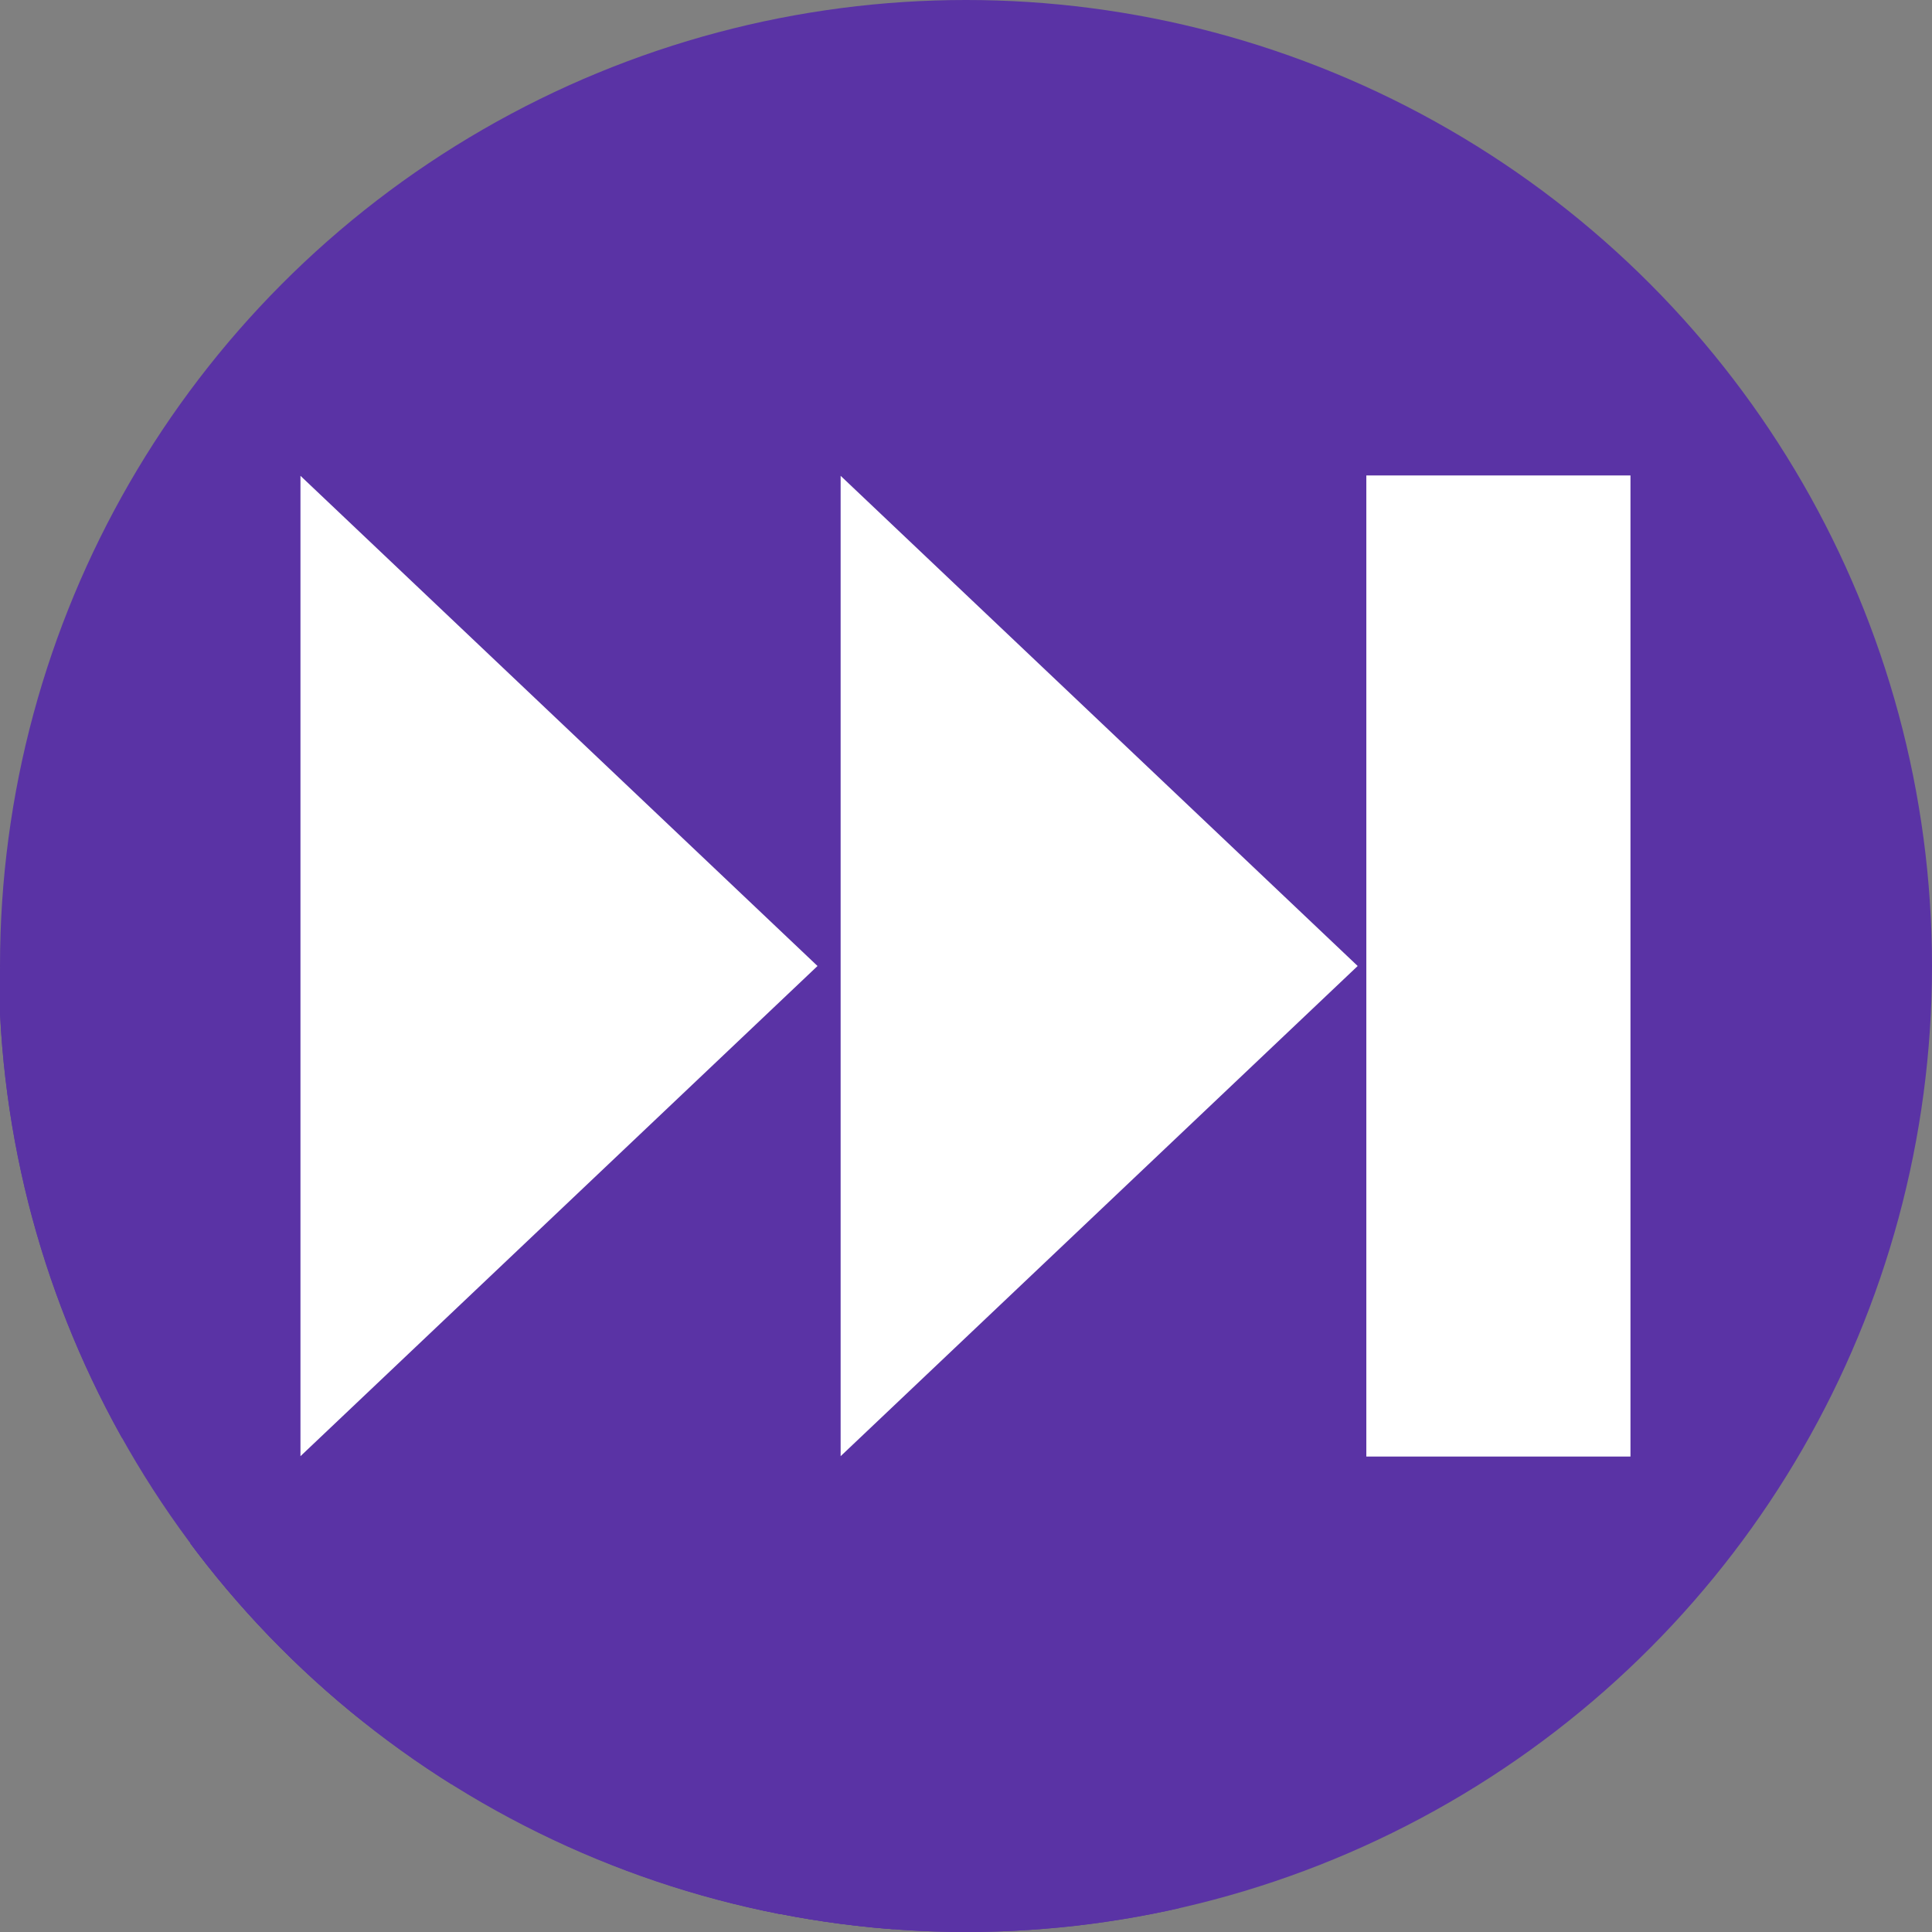 <?xml version="1.0" encoding="UTF-8" standalone="no"?>
<!-- Created with Inkscape (http://www.inkscape.org/) -->

<svg
   xmlns:dc="http://purl.org/dc/elements/1.1/"
   xmlns:cc="http://creativecommons.org/ns#"
   xmlns:rdf="http://www.w3.org/1999/02/22-rdf-syntax-ns#"
   xmlns:svg="http://www.w3.org/2000/svg"
   xmlns="http://www.w3.org/2000/svg"
   xmlns:sodipodi="http://sodipodi.sourceforge.net/DTD/sodipodi-0.dtd"
   xmlns:inkscape="http://www.inkscape.org/namespaces/inkscape"
   sodipodi:docname="stock-media-next.svg"
   inkscape:version="0.91 r13725"
   version="1.1"
   id="svg2"
   viewBox="0 0 256 256"
   height="256"
   width="256">
  <rect x="0" y="0" width="256" height="256" fill="#808080" stroke="none"/>
  <sodipodi:namedview
     inkscape:window-maximized="0"
     inkscape:window-y="27"
     inkscape:window-x="0"
     inkscape:window-height="836"
     inkscape:window-width="811"
     units="px"
     showgrid="true"
     inkscape:current-layer="layer1"
     inkscape:document-units="px"
     inkscape:cy="104.21371"
     inkscape:cx="81.319397"
     inkscape:zoom="3.3632812"
     inkscape:pageshadow="2"
     inkscape:pageopacity="0.0"
     borderopacity="1.0"
     bordercolor="#666666"
     pagecolor="#ffffff"
     id="base">
    <inkscape:grid
       spacingy="5"
       spacingx="5"
       id="grid4191"
       type="xygrid" />
  </sodipodi:namedview>
  <defs
     id="defs4">
    <inkscape:path-effect
       is_visible="true"
       id="path-effect4176"
       effect="spiro" />
    <inkscape:path-effect
       effect="spiro"
       id="path-effect4172"
       is_visible="true" />
    <inkscape:path-effect
       effect="spiro"
       id="path-effect4829"
       is_visible="true" />
    <inkscape:path-effect
       effect="spiro"
       id="path-effect4153"
       is_visible="true" />
    <inkscape:path-effect
       effect="spiro"
       id="path-effect4175"
       is_visible="true" />
    <clipPath
       id="clipPath4174"
       clipPathUnits="userSpaceOnUse">
      <circle
         r="128"
         cy="924.362"
         cx="128"
         id="circle4176"
         style="fill:#cc2828;fill-opacity:1;stroke:none;stroke-width:0;stroke-linecap:round;stroke-linejoin:round;stroke-miterlimit:4;stroke-dasharray:none;stroke-opacity:1" />
    </clipPath>
    <clipPath
       id="clipPath4183"
       clipPathUnits="userSpaceOnUse">
      <circle
         transform="matrix(0,-1,1,0,0,0)"
         r="128"
         cy="128"
         cx="-924.362"
         id="circle4185"
         style="fill:#cc2828;fill-opacity:1;stroke:none;stroke-width:0;stroke-linecap:round;stroke-linejoin:round;stroke-miterlimit:4;stroke-dasharray:none;stroke-opacity:1" />
    </clipPath>
    <clipPath
       id="clipPath4187"
       clipPathUnits="userSpaceOnUse">
      <circle
         r="128"
         cy="924.362"
         cx="128"
         id="circle4189"
         style="fill:#cc2828;fill-opacity:1;stroke:none;stroke-width:0;stroke-linecap:round;stroke-linejoin:round;stroke-miterlimit:4;stroke-dasharray:none;stroke-opacity:1" />
    </clipPath>
    <clipPath
       id="clipPath4209"
       clipPathUnits="userSpaceOnUse">
      <circle
         transform="matrix(0,-1,1,0,0,0)"
         r="128"
         cy="128"
         cx="-924.362"
         id="circle4211"
         style="fill:#cc2828;fill-opacity:1;stroke:none;stroke-width:0;stroke-linecap:round;stroke-linejoin:round;stroke-miterlimit:4;stroke-dasharray:none;stroke-opacity:1" />
    </clipPath>
    <clipPath
       id="clipPath4213"
       clipPathUnits="userSpaceOnUse">
      <circle
         r="128"
         cy="924.362"
         cx="128"
         id="circle4215"
         style="fill:#cc2828;fill-opacity:1;stroke:none;stroke-width:0;stroke-linecap:round;stroke-linejoin:round;stroke-miterlimit:4;stroke-dasharray:none;stroke-opacity:1" />
    </clipPath>
    <clipPath
       clipPathUnits="userSpaceOnUse"
       id="clipPath4381">
      <circle
         r="128"
         cy="640.498"
         cx="686.505"
         id="circle4383"
         style="fill:#d83838;fill-opacity:1;stroke:none;stroke-width:0;stroke-linecap:round;stroke-linejoin:round;stroke-miterlimit:4;stroke-dasharray:none;stroke-opacity:1"
         transform="matrix(0.778,0.629,-0.629,0.778,0,0)" />
    </clipPath>
    <clipPath
       clipPathUnits="userSpaceOnUse"
       id="clipPath4857">
      <circle
         r="128"
         cy="924.362"
         cx="128"
         id="circle4859"
         style="fill:#68bdff;fill-opacity:1;stroke:none;stroke-width:0;stroke-linecap:round;stroke-linejoin:round;stroke-miterlimit:4;stroke-dasharray:none;stroke-opacity:1" />
    </clipPath>
    <clipPath
       clipPathUnits="userSpaceOnUse"
       id="clipPath5081">
      <circle
         style="fill:#68bdff;fill-opacity:1;stroke:none;stroke-width:0;stroke-linecap:round;stroke-linejoin:round;stroke-miterlimit:4;stroke-dasharray:none;stroke-opacity:1"
         id="circle5083"
         cx="-127.95"
         cy="924.362"
         r="128"
         transform="scale(-1,1)" />
    </clipPath>
    <clipPath
       clipPathUnits="userSpaceOnUse"
       id="clipPath5081-7">
      <circle
         style="fill:#68bdff;fill-opacity:1;stroke:none;stroke-width:0;stroke-linecap:round;stroke-linejoin:round;stroke-miterlimit:4;stroke-dasharray:none;stroke-opacity:1"
         id="circle5083-5"
         cx="-127.95"
         cy="924.362"
         r="128"
         transform="scale(-1,1)" />
    </clipPath>
    <clipPath
       id="clipPath4286"
       clipPathUnits="userSpaceOnUse">
      <circle
         r="128"
         cy="927.362"
         cx="125"
         id="circle4288"
         style="fill:#ff7b68;fill-opacity:1;stroke:none;stroke-width:0;stroke-linecap:round;stroke-linejoin:round;stroke-miterlimit:4;stroke-dasharray:none;stroke-opacity:1" />
    </clipPath>
    <clipPath
       clipPathUnits="userSpaceOnUse"
       id="clipPath4246">
      <circle
         style="fill:#be9efa;fill-opacity:1;stroke:none;stroke-width:31.568;stroke-linecap:round;stroke-linejoin:round;stroke-miterlimit:4;stroke-dasharray:none;stroke-opacity:1"
         id="circle4248"
         cx="128"
         cy="924.362"
         r="128" />
    </clipPath>
    <clipPath
       id="clipPath4404"
       clipPathUnits="userSpaceOnUse">
      <path
         inkscape:connector-curvature="0"
         id="path4406"
         d="M 258,924.362 A 128,128 0 0 1 130,1052.362 128,128 0 0 1 2,924.362 128,128 0 0 1 130,796.362 a 128,128 0 0 1 128,128 z"
         style="fill:#be9efa;fill-opacity:1;stroke:none;stroke-width:31.568;stroke-linecap:round;stroke-linejoin:round;stroke-miterlimit:4;stroke-dasharray:none;stroke-opacity:1" />
    </clipPath>
    <clipPath
       clipPathUnits="userSpaceOnUse"
       id="clipPath4645">
      <ellipse
         style="fill:#be9efa;fill-opacity:1;stroke:none;stroke-width:31.568;stroke-linecap:round;stroke-linejoin:round;stroke-miterlimit:4;stroke-dasharray:none;stroke-opacity:1"
         id="circle4647"
         cx="-782.751"
         cy="-125"
         rx="210.233"
         ry="128"
         transform="matrix(0,1,-1,0,0,0)" />
    </clipPath>
    <clipPath
       clipPathUnits="userSpaceOnUse"
       id="clipPath4651">
      <ellipse
         style="fill:#be9efa;fill-opacity:1;stroke:none;stroke-width:31.568;stroke-linecap:round;stroke-linejoin:round;stroke-miterlimit:4;stroke-dasharray:none;stroke-opacity:1"
         id="circle4653"
         cx="-900.309"
         cy="-125"
         rx="210.233"
         ry="128"
         transform="matrix(0,1,-1,0,0,0)" />
    </clipPath>
    <clipPath
       clipPathUnits="userSpaceOnUse"
       id="clipPath4655">
      <circle
         style="fill:#be9efa;fill-opacity:1;stroke:none;stroke-width:31.568;stroke-linecap:round;stroke-linejoin:round;stroke-miterlimit:4;stroke-dasharray:none;stroke-opacity:1"
         id="circle4657"
         cx="128"
         cy="924.362"
         r="128"
         transform="matrix(0,1,-1,0,0,0)" />
    </clipPath>
  </defs>
  <g
     inkscape:label="Layer 1"
     inkscape:groupmode="layer"
     id="layer1"
     transform="translate(0,-796.362)">
    <circle
       r="128"
       cy="924.362"
       cx="128"
       id="path4172"
       style="fill:#5a33a5;fill-opacity:1;stroke:none;stroke-width:31.568;stroke-linecap:round;stroke-linejoin:round;stroke-miterlimit:4;stroke-dasharray:none;stroke-opacity:1" />
    <g
       style="fill:#5a33a5;fill-opacity:1"
       clip-path="url(#clipPath4404)"
       id="g4262"
       transform="translate(-230.206,48.274)" />
    <g
       id="g4659"
       style="fill:#5a33a5;fill-opacity:1">
      <g
         style="fill:#5a33a5;fill-opacity:1"
         clip-path="url(#clipPath4655)"
         transform="matrix(0,-1,1,0,0,0)"
         id="g4539">
        <g
           style="fill:#5a33a5;fill-opacity:1;stroke:none"
           id="g4541">
          <path
             style="fill:#5a33a5;fill-opacity:1"
             d="M-989.362 181.046L-859.362 181.046L-1071.494 -31.086L-1201.494 -31.086Z"
             id="path4543" />
          <path
             style="fill:#5a33a5;fill-opacity:1"
             d="M-859.362 181.046L-859.362 216.046L-1071.494 3.914L-1071.494 -31.086Z"
             id="path4545" />
          <path
             style="fill:#5a33a5;fill-opacity:1"
             d="M-859.362 216.046L-989.362 216.046L-1201.494 3.914L-1071.494 3.914Z"
             id="path4547" />
        </g>
        <path
           transform=""
           style="fill:#5a33a5;fill-opacity:1;stroke:none"
           d="m -989.362,181.046 130,0 0,35 -130,0 z"
           id="rect3389" />
      </g>
      <g
         style="fill:#5a33a5;fill-opacity:1"
         clip-path="url(#clipPath4651)"
         transform="matrix(0,-1,0.609,0,676.151,1049.362)"
         id="g4550">
        <g
           style="fill:#5a33a5;fill-opacity:1;stroke:none"
           id="g4552">
          <path
             style="fill:#5a33a5;fill-opacity:1"
             d="M125.0 -814.862L92.524 -871.112L-119.608 -1083.244L-87.132 -1026.994Z"
             id="path4554" />
          <path
             style="fill:#5a33a5;fill-opacity:1"
             d="M92.524 -871.112L60.048 -927.362L-152.084 -1139.494L-119.608 -1083.244Z"
             id="path4556" />
          <path
             style="fill:#5a33a5;fill-opacity:1"
             d="M60.048 -927.362L125.0 -927.362L-87.132 -1139.494L-152.084 -1139.494Z"
             id="path4558" />
          <path
             style="fill:#5a33a5;fill-opacity:1"
             d="M125.0 -927.362L189.952 -927.362L-22.18 -1139.494L-87.132 -1139.494Z"
             id="path4560" />
          <path
             style="fill:#5a33a5;fill-opacity:1"
             d="M189.952 -927.362L157.476 -871.112L-54.656 -1083.244L-22.18 -1139.494Z"
             id="path4562" />
        </g>
        <path
           style="fill:#5a33a5;fill-opacity:1;stroke:none"
           inkscape:transform-center-y="11.415931"
           d="m 125,-814.862 -32.476,-56.25 -32.476,-56.25 64.952,0 64.952,0 -32.476,56.25 z"
           id="path3391"
           transform="" />
      </g>
      <g
         style="fill:#5a33a5;fill-opacity:1"
         clip-path="url(#clipPath4645)"
         transform="matrix(0,-1,0.609,0,604.576,1049.362)"
         id="g4565">
        <g
           style="fill:#5a33a5;fill-opacity:1;stroke:none"
           id="g4567">
          <path
             style="fill:#5a33a5;fill-opacity:1"
             d="M125.0 -814.862L92.524 -871.112L-119.608 -1083.244L-87.132 -1026.994Z"
             id="path4569" />
          <path
             style="fill:#5a33a5;fill-opacity:1"
             d="M92.524 -871.112L60.048 -927.362L-152.084 -1139.494L-119.608 -1083.244Z"
             id="path4571" />
          <path
             style="fill:#5a33a5;fill-opacity:1"
             d="M60.048 -927.362L125.0 -927.362L-87.132 -1139.494L-152.084 -1139.494Z"
             id="path4573" />
          <path
             style="fill:#5a33a5;fill-opacity:1"
             d="M125.0 -927.362L189.952 -927.362L-22.18 -1139.494L-87.132 -1139.494Z"
             id="path4575" />
          <path
             style="fill:#5a33a5;fill-opacity:1"
             d="M189.952 -927.362L157.476 -871.112L-54.656 -1083.244L-22.18 -1139.494Z"
             id="path4577" />
        </g>
        <path
           style="fill:#5a33a5;fill-opacity:1;stroke:none"
           inkscape:transform-center-y="11.415931"
           d="m 125,-814.862 -32.476,-56.25 -32.476,-56.25 64.952,0 64.952,0 -32.476,56.25 z"
           id="path3393"
           transform="" />
      </g>
    </g>
    <g
       transform="matrix(0,-1,1,0,-796.316,1044.487)"
       id="g4191"
       style="fill:#ffffff;fill-opacity:1">
      <rect
         style="fill:#ffffff;fill-opacity:1;stroke:none"
         id="rect4182"
         width="130"
         height="35"
         x="55.125"
         y="977.362" />
      <path
         sodipodi:type="star"
         style="fill:#ffffff;fill-opacity:1;stroke:none"
         id="path4187"
         sodipodi:sides="3"
         sodipodi:cx="125"
         sodipodi:cy="-889.86218"
         sodipodi:r1="75"
         sodipodi:r2="37.5"
         sodipodi:arg1="1.5707963"
         sodipodi:arg2="2.6179939"
         inkscape:flatsided="false"
         inkscape:rounded="0"
         inkscape:randomized="0"
         d="m 125,-814.862 -32.476,-56.25 -32.476,-56.25 64.952,0 64.952,0 -32.476,56.25 z"
         inkscape:transform-center-y="11.415931"
         transform="matrix(1,0,0,0.609,-4.875,1472.467)" />
      <path
         transform="matrix(1,0,0,0.609,-4.875,1400.892)"
         inkscape:transform-center-y="11.415931"
         d="m 125,-814.862 -32.476,-56.25 -32.476,-56.25 64.952,0 64.952,0 -32.476,56.25 z"
         inkscape:randomized="0"
         inkscape:rounded="0"
         inkscape:flatsided="false"
         sodipodi:arg2="2.6179939"
         sodipodi:arg1="1.5707963"
         sodipodi:r2="37.5"
         sodipodi:r1="75"
         sodipodi:cy="-889.86218"
         sodipodi:cx="125"
         sodipodi:sides="3"
         id="path4189"
         style="fill:#ffffff;fill-opacity:1;stroke:none"
         sodipodi:type="star" />
    </g>
    <g
       id="g4186"
       transform="matrix(0,-1,1,0,-796.316,1044.487)">
      <g
         id="g3384" />
    </g>
  </g>
</svg>
